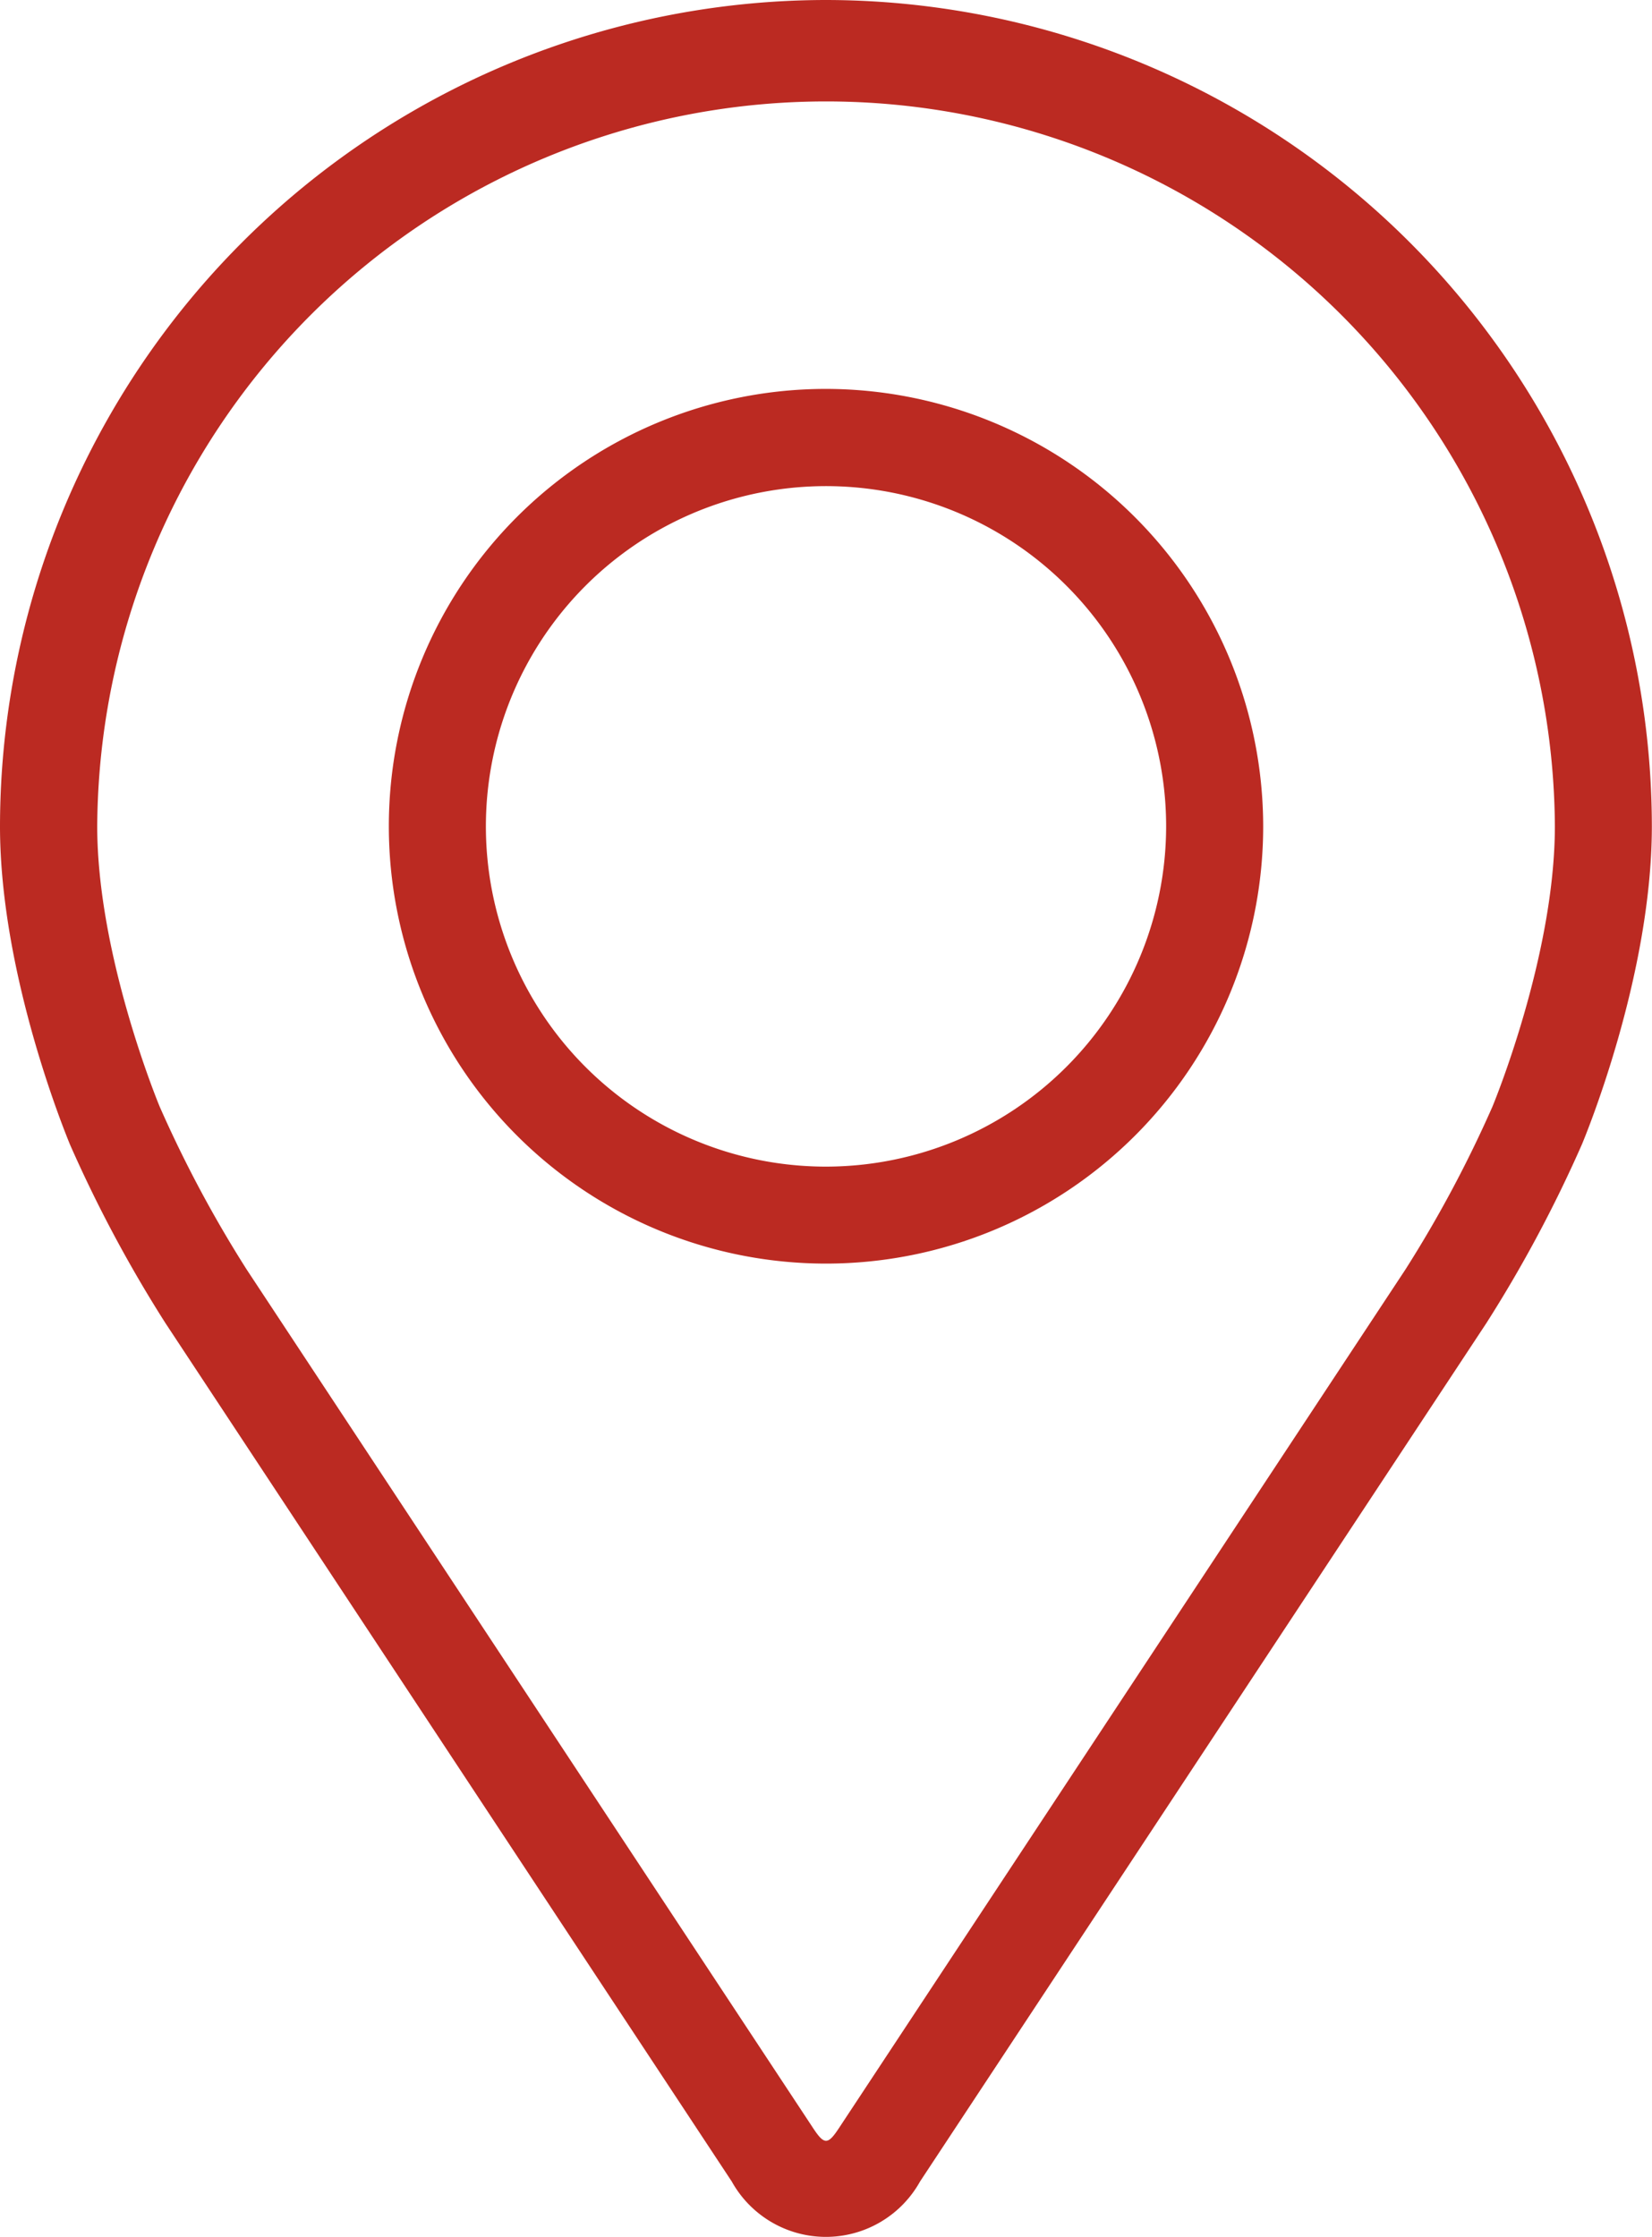 <svg xmlns="http://www.w3.org/2000/svg" width="66.129" height="89.508" viewBox="0 0 66.129 89.508">
  <g id="pin" transform="translate(-48.08)">
    <g id="Group_290" data-name="Group 290" transform="translate(48.08)">
      <g id="Group_289" data-name="Group 289" transform="translate(0)">
        <path id="Path_694" data-name="Path 694" d="M81.145,0A33.1,33.1,0,0,0,48.08,33.065c0,6,2.692,12.458,2.8,12.73a53.321,53.321,0,0,0,3.822,7.148l22.671,34.35a4.312,4.312,0,0,0,7.535,0l22.673-34.352a53.1,53.1,0,0,0,3.822-7.148c.113-.27,2.8-6.726,2.8-12.73A33.1,33.1,0,0,0,81.145,0ZM107.82,44.285a48.858,48.858,0,0,1-3.483,6.516L81.664,85.153c-.447.679-.589.679-1.037,0L57.955,50.8a48.88,48.88,0,0,1-3.483-6.518c-.033-.08-2.5-6.022-2.5-11.219a29.175,29.175,0,0,1,58.349,0C110.319,38.269,107.845,44.227,107.82,44.285Z" transform="translate(-48.08 0)" fill="#bb2a22"/>
        <path id="Path_695" data-name="Path 695" d="M129.585,64.008a17.5,17.5,0,1,0,17.5,17.5A17.525,17.525,0,0,0,129.585,64.008Zm0,31.12A13.615,13.615,0,1,1,143.2,81.513,13.631,13.631,0,0,1,129.585,95.128Z" transform="translate(-96.52 -48.446)" fill="#bb2a22"/>
      </g>
    </g>
  </g>
</svg>
